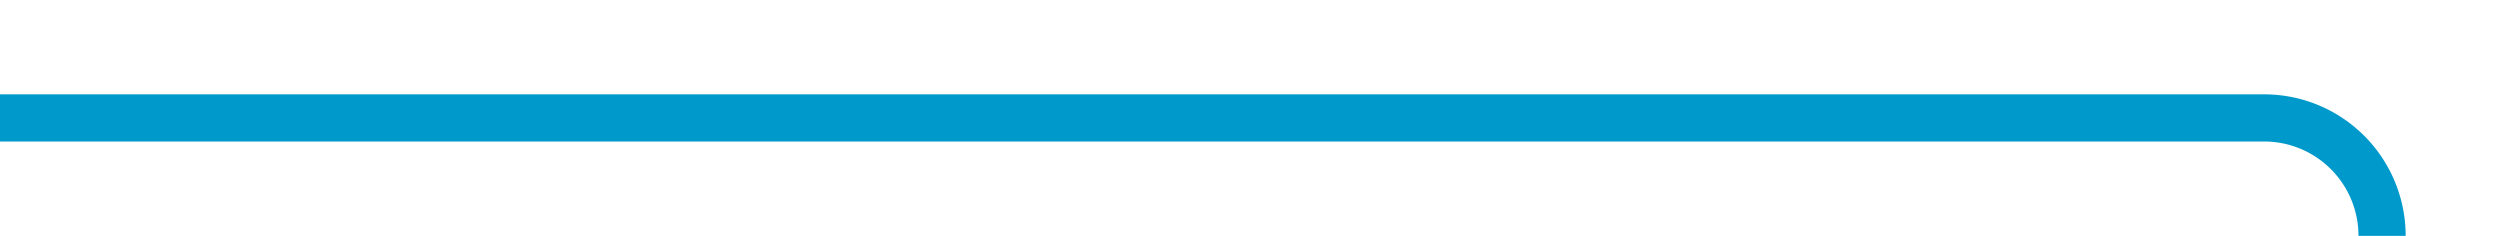 ﻿<?xml version="1.0" encoding="utf-8"?>
<svg version="1.1" xmlns:xlink="http://www.w3.org/1999/xlink" width="106px" height="10px" preserveAspectRatio="xMinYMid meet" viewBox="299 989  106 8" xmlns="http://www.w3.org/2000/svg">
  <path d="M 299 993  L 395 993  A 5 5 0 0 1 400 998 L 400 1009  A 5 5 0 0 0 405 1014 L 408 1014  " stroke-width="2" stroke="#0099cc" fill="none" />
  <path d="M 402.893 1009.707  L 407.186 1014  L 402.893 1018.293  L 404.307 1019.707  L 409.307 1014.707  L 410.014 1014  L 409.307 1013.293  L 404.307 1008.293  L 402.893 1009.707  Z " fill-rule="nonzero" fill="#0099cc" stroke="none" />
</svg>